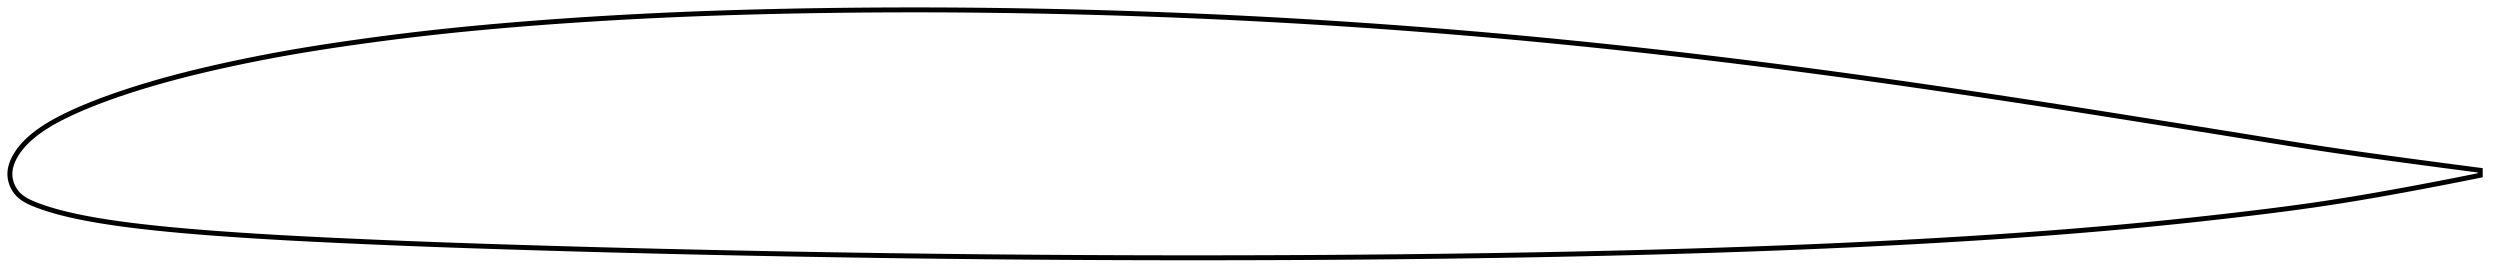 <?xml version="1.0" encoding="utf-8" ?>
<svg baseProfile="full" height="112.353" version="1.1" width="1012.002" xmlns="http://www.w3.org/2000/svg" xmlns:ev="http://www.w3.org/2001/xml-events" xmlns:xlink="http://www.w3.org/1999/xlink"><defs /><polygon fill="none" points="1004.002,68.945 1000.878,68.539 997.019,68.035 992.85,67.488 988.332,66.892 983.432,66.241 978.13,65.532 972.438,64.766 966.422,63.949 960.192,63.092 953.86,62.204 947.512,61.292 941.184,60.356 934.86,59.39 928.502,58.393 922.076,57.366 915.563,56.314 908.959,55.245 902.277,54.168 895.543,53.088 888.78,52.007 882.006,50.928 875.234,49.85 868.47,48.773 861.717,47.699 854.974,46.629 848.242,45.564 841.52,44.506 834.804,43.457 828.093,42.415 821.385,41.382 814.68,40.357 807.977,39.34 801.276,38.333 794.58,37.334 787.89,36.346 781.206,35.369 774.528,34.403 767.856,33.449 761.189,32.507 754.527,31.578 747.867,30.662 741.21,29.758 734.555,28.868 727.901,27.991 721.249,27.127 714.599,26.278 707.949,25.442 701.301,24.621 694.654,23.814 688.008,23.022 681.364,22.244 674.72,21.481 668.076,20.734 661.434,20.001 654.792,19.285 648.151,18.583 641.511,17.898 634.872,17.228 628.233,16.574 621.595,15.937 614.957,15.316 608.32,14.711 601.682,14.123 595.043,13.551 588.404,12.996 581.764,12.457 575.122,11.935 568.48,11.43 561.838,10.941 555.195,10.469 548.551,10.014 541.907,9.576 535.263,9.154 528.618,8.75 521.972,8.362 515.324,7.991 508.675,7.637 502.025,7.3 495.372,6.98 488.717,6.676 482.061,6.388 475.402,6.117 468.741,5.862 462.079,5.624 455.414,5.401 448.749,5.195 442.082,5.004 435.415,4.83 428.749,4.672 422.083,4.53 415.42,4.405 408.759,4.295 402.102,4.203 395.448,4.128 388.798,4.069 382.149,4.028 375.502,4.005 368.854,4.0 362.205,4.012 355.556,4.042 348.906,4.089 342.258,4.153 335.614,4.234 328.975,4.333 322.344,4.45 315.721,4.587 309.108,4.742 302.505,4.917 295.912,5.113 289.329,5.33 282.755,5.568 276.191,5.829 269.637,6.113 263.091,6.42 256.555,6.751 250.026,7.106 243.505,7.486 236.992,7.89 230.486,8.32 223.987,8.776 217.5,9.258 211.028,9.767 204.58,10.302 198.162,10.864 191.781,11.455 185.437,12.076 179.125,12.731 172.834,13.422 166.551,14.152 160.267,14.922 153.983,15.731 147.709,16.575 141.466,17.45 135.28,18.355 129.167,19.293 123.132,20.268 117.169,21.284 111.263,22.348 105.403,23.462 99.588,24.625 93.829,25.833 88.148,27.082 82.571,28.366 77.13,29.684 71.849,31.031 66.751,32.403 61.851,33.794 57.167,35.197 52.711,36.602 48.493,38.003 44.518,39.39 40.787,40.758 37.317,42.102 34.122,43.409 31.206,44.67 28.558,45.877 26.159,47.029 23.988,48.131 22.02,49.193 20.227,50.224 18.587,51.229 17.081,52.215 15.691,53.186 14.404,54.146 13.211,55.099 12.107,56.046 11.09,56.987 10.156,57.921 9.304,58.847 8.529,59.761 7.827,60.662 7.194,61.549 6.625,62.42 6.119,63.271 5.673,64.103 5.285,64.916 4.952,65.711 4.672,66.49 4.441,67.255 4.259,68.009 4.125,68.753 4.039,69.491 4.0,70.225 4.01,70.958 4.071,71.691 4.18,72.425 4.337,73.16 4.544,73.896 4.802,74.631 5.111,75.364 5.476,76.093 5.9,76.814 6.387,77.523 6.941,78.213 7.568,78.878 8.273,79.513 9.059,80.121 9.931,80.702 10.894,81.258 11.95,81.794 13.103,82.312 14.355,82.822 15.702,83.333 17.149,83.851 18.706,84.375 20.387,84.905 22.204,85.44 24.174,85.98 26.314,86.524 28.643,87.075 31.191,87.636 33.986,88.205 37.057,88.781 40.43,89.362 44.126,89.946 48.161,90.531 52.539,91.114 57.257,91.689 62.289,92.248 67.601,92.787 73.163,93.307 78.952,93.805 84.934,94.28 91.075,94.733 97.339,95.165 103.698,95.575 110.128,95.964 116.615,96.331 123.155,96.678 129.749,97.009 136.394,97.325 143.081,97.63 149.796,97.926 156.524,98.212 163.254,98.489 169.984,98.753 176.715,99.007 183.456,99.249 190.215,99.481 196.993,99.706 203.79,99.925 210.6,100.138 217.416,100.347 224.231,100.551 231.043,100.748 237.851,100.94 244.658,101.125 251.468,101.305 258.281,101.479 265.099,101.647 271.921,101.811 278.745,101.97 285.57,102.125 292.393,102.274 299.214,102.418 306.034,102.557 312.854,102.69 319.675,102.819 326.497,102.942 333.322,103.06 340.148,103.174 346.975,103.282 353.801,103.386 360.625,103.486 367.446,103.58 374.265,103.669 381.081,103.752 387.897,103.829 394.714,103.901 401.532,103.967 408.352,104.028 415.174,104.084 421.997,104.135 428.82,104.18 435.643,104.221 442.463,104.256 449.282,104.286 456.1,104.311 462.917,104.33 469.735,104.343 476.553,104.351 483.372,104.353 490.192,104.351 497.012,104.342 503.831,104.329 510.648,104.31 517.462,104.286 524.274,104.255 531.084,104.219 537.892,104.177 544.699,104.128 551.505,104.073 558.311,104.011 565.117,103.943 571.922,103.87 578.727,103.789 585.531,103.703 592.334,103.609 599.134,103.51 605.932,103.403 612.727,103.289 619.518,103.169 626.306,103.041 633.091,102.906 639.872,102.762 646.649,102.611 653.423,102.451 660.194,102.283 666.961,102.106 673.726,101.92 680.488,101.724 687.245,101.52 693.998,101.306 700.746,101.082 707.489,100.848 714.226,100.603 720.956,100.347 727.681,100.08 734.4,99.801 741.114,99.51 747.822,99.206 754.524,98.89 761.22,98.561 767.908,98.218 774.589,97.861 781.261,97.49 787.924,97.104 794.578,96.703 801.222,96.286 807.856,95.852 814.482,95.401 821.099,94.932 827.704,94.445 834.297,93.938 840.875,93.412 847.434,92.866 853.973,92.3 860.494,91.712 867.001,91.101 873.504,90.466 880.013,89.806 886.538,89.119 893.078,88.406 899.619,87.67 906.136,86.915 912.595,86.146 918.959,85.363 925.217,84.562 931.373,83.736 937.453,82.876 943.493,81.972 949.533,81.019 955.584,80.02 961.611,78.985 967.546,77.934 973.29,76.89 978.749,75.878 983.865,74.912 988.622,73.999 993.032,73.139 997.12,72.33 1000.918,71.57 1004.002,70.945" stroke="black" stroke-width="2.0" /></svg>